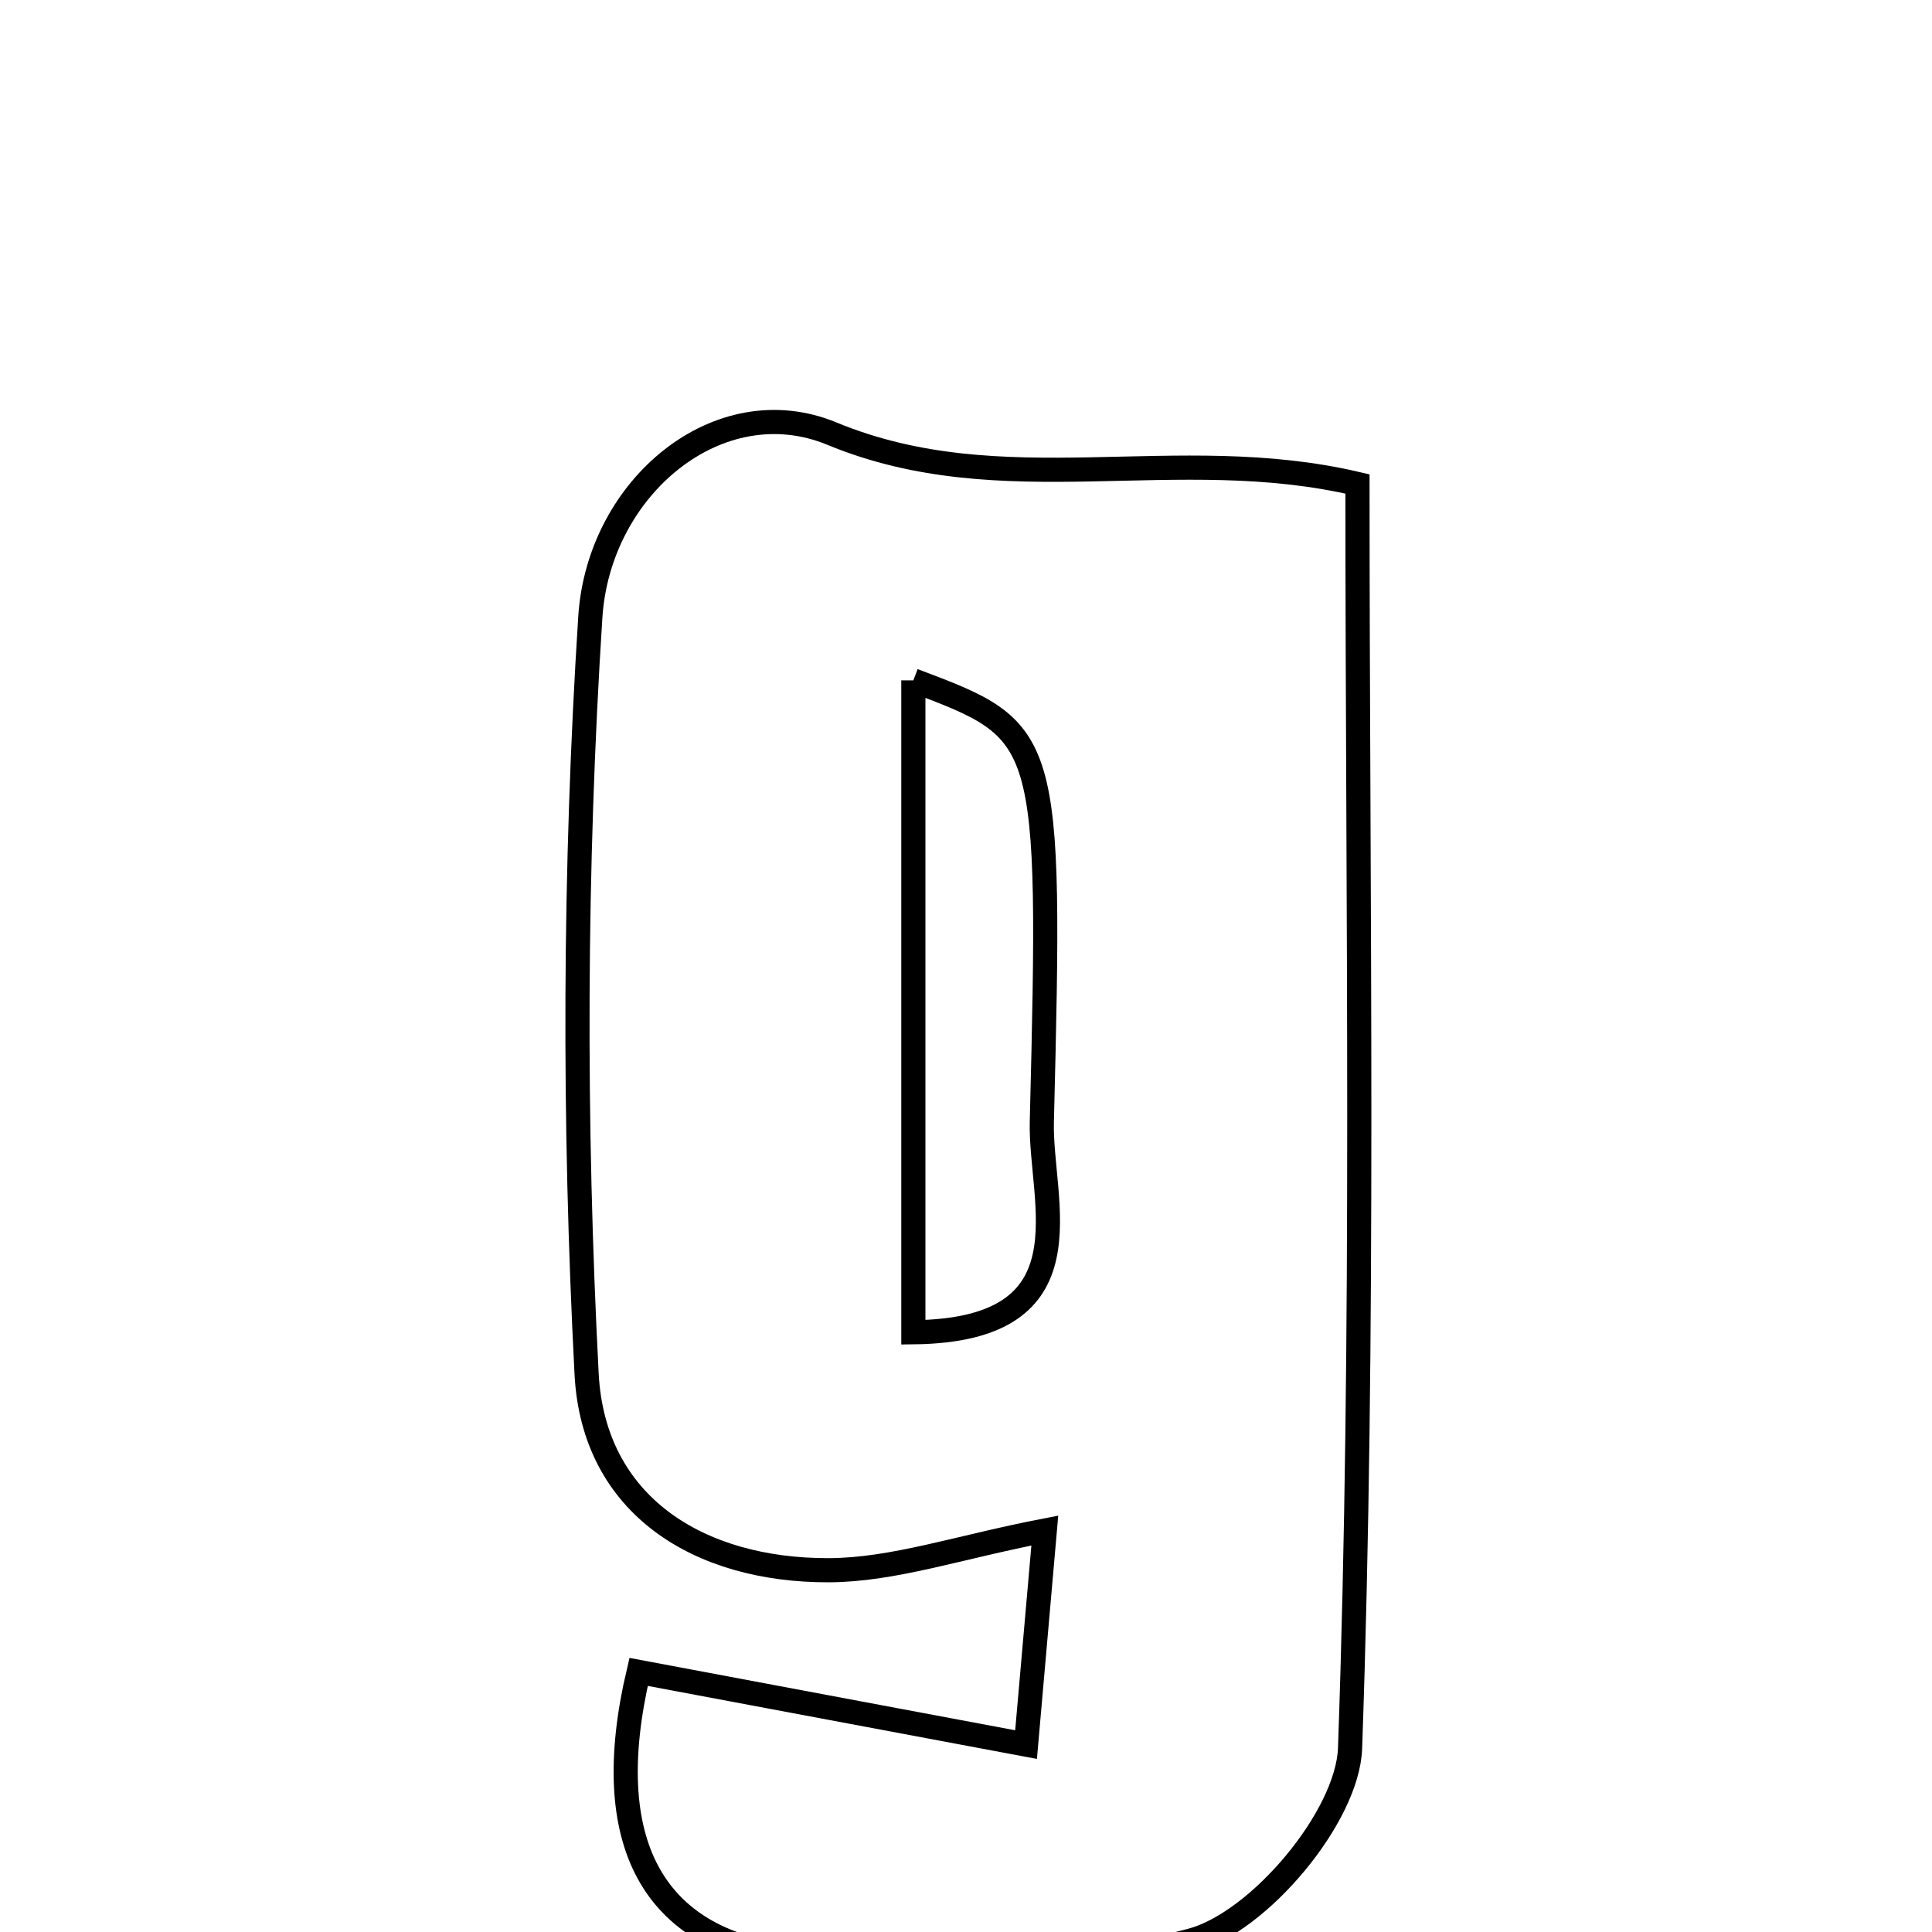 <svg xmlns="http://www.w3.org/2000/svg" viewBox="0.0 0.0 24.0 24.0" height="200px" width="200px"><path fill="none" stroke="black" stroke-width=".3" stroke-opacity="1.0"  filling="0" d="M10.335 5.387 C12.465 6.268 14.604 5.481 16.863 6.012 C16.863 11.298 16.954 16.512 16.771 21.717 C16.741 22.571 15.638 23.882 14.798 24.105 C13.214 24.526 11.436 24.506 9.786 24.301 C8.123 24.094 7.431 22.897 7.933 20.769 C9.468 21.058 10.957 21.336 12.746 21.672 C12.816 20.868 12.892 20.004 12.979 19.013 C11.903 19.221 11.099 19.503 10.294 19.506 C8.684 19.51 7.372 18.704 7.287 17.067 C7.125 13.941 7.133 10.79 7.333 7.667 C7.437 6.043 8.937 4.809 10.335 5.387"></path>
<path fill="none" stroke="black" stroke-width=".3" stroke-opacity="1.0"  filling="0" d="M11.346 8.452 C13.028 9.087 13.064 9.088 12.942 13.935 C12.917 14.931 13.59 16.525 11.346 16.55 C11.346 13.671 11.346 11.101 11.346 8.452"></path></svg>